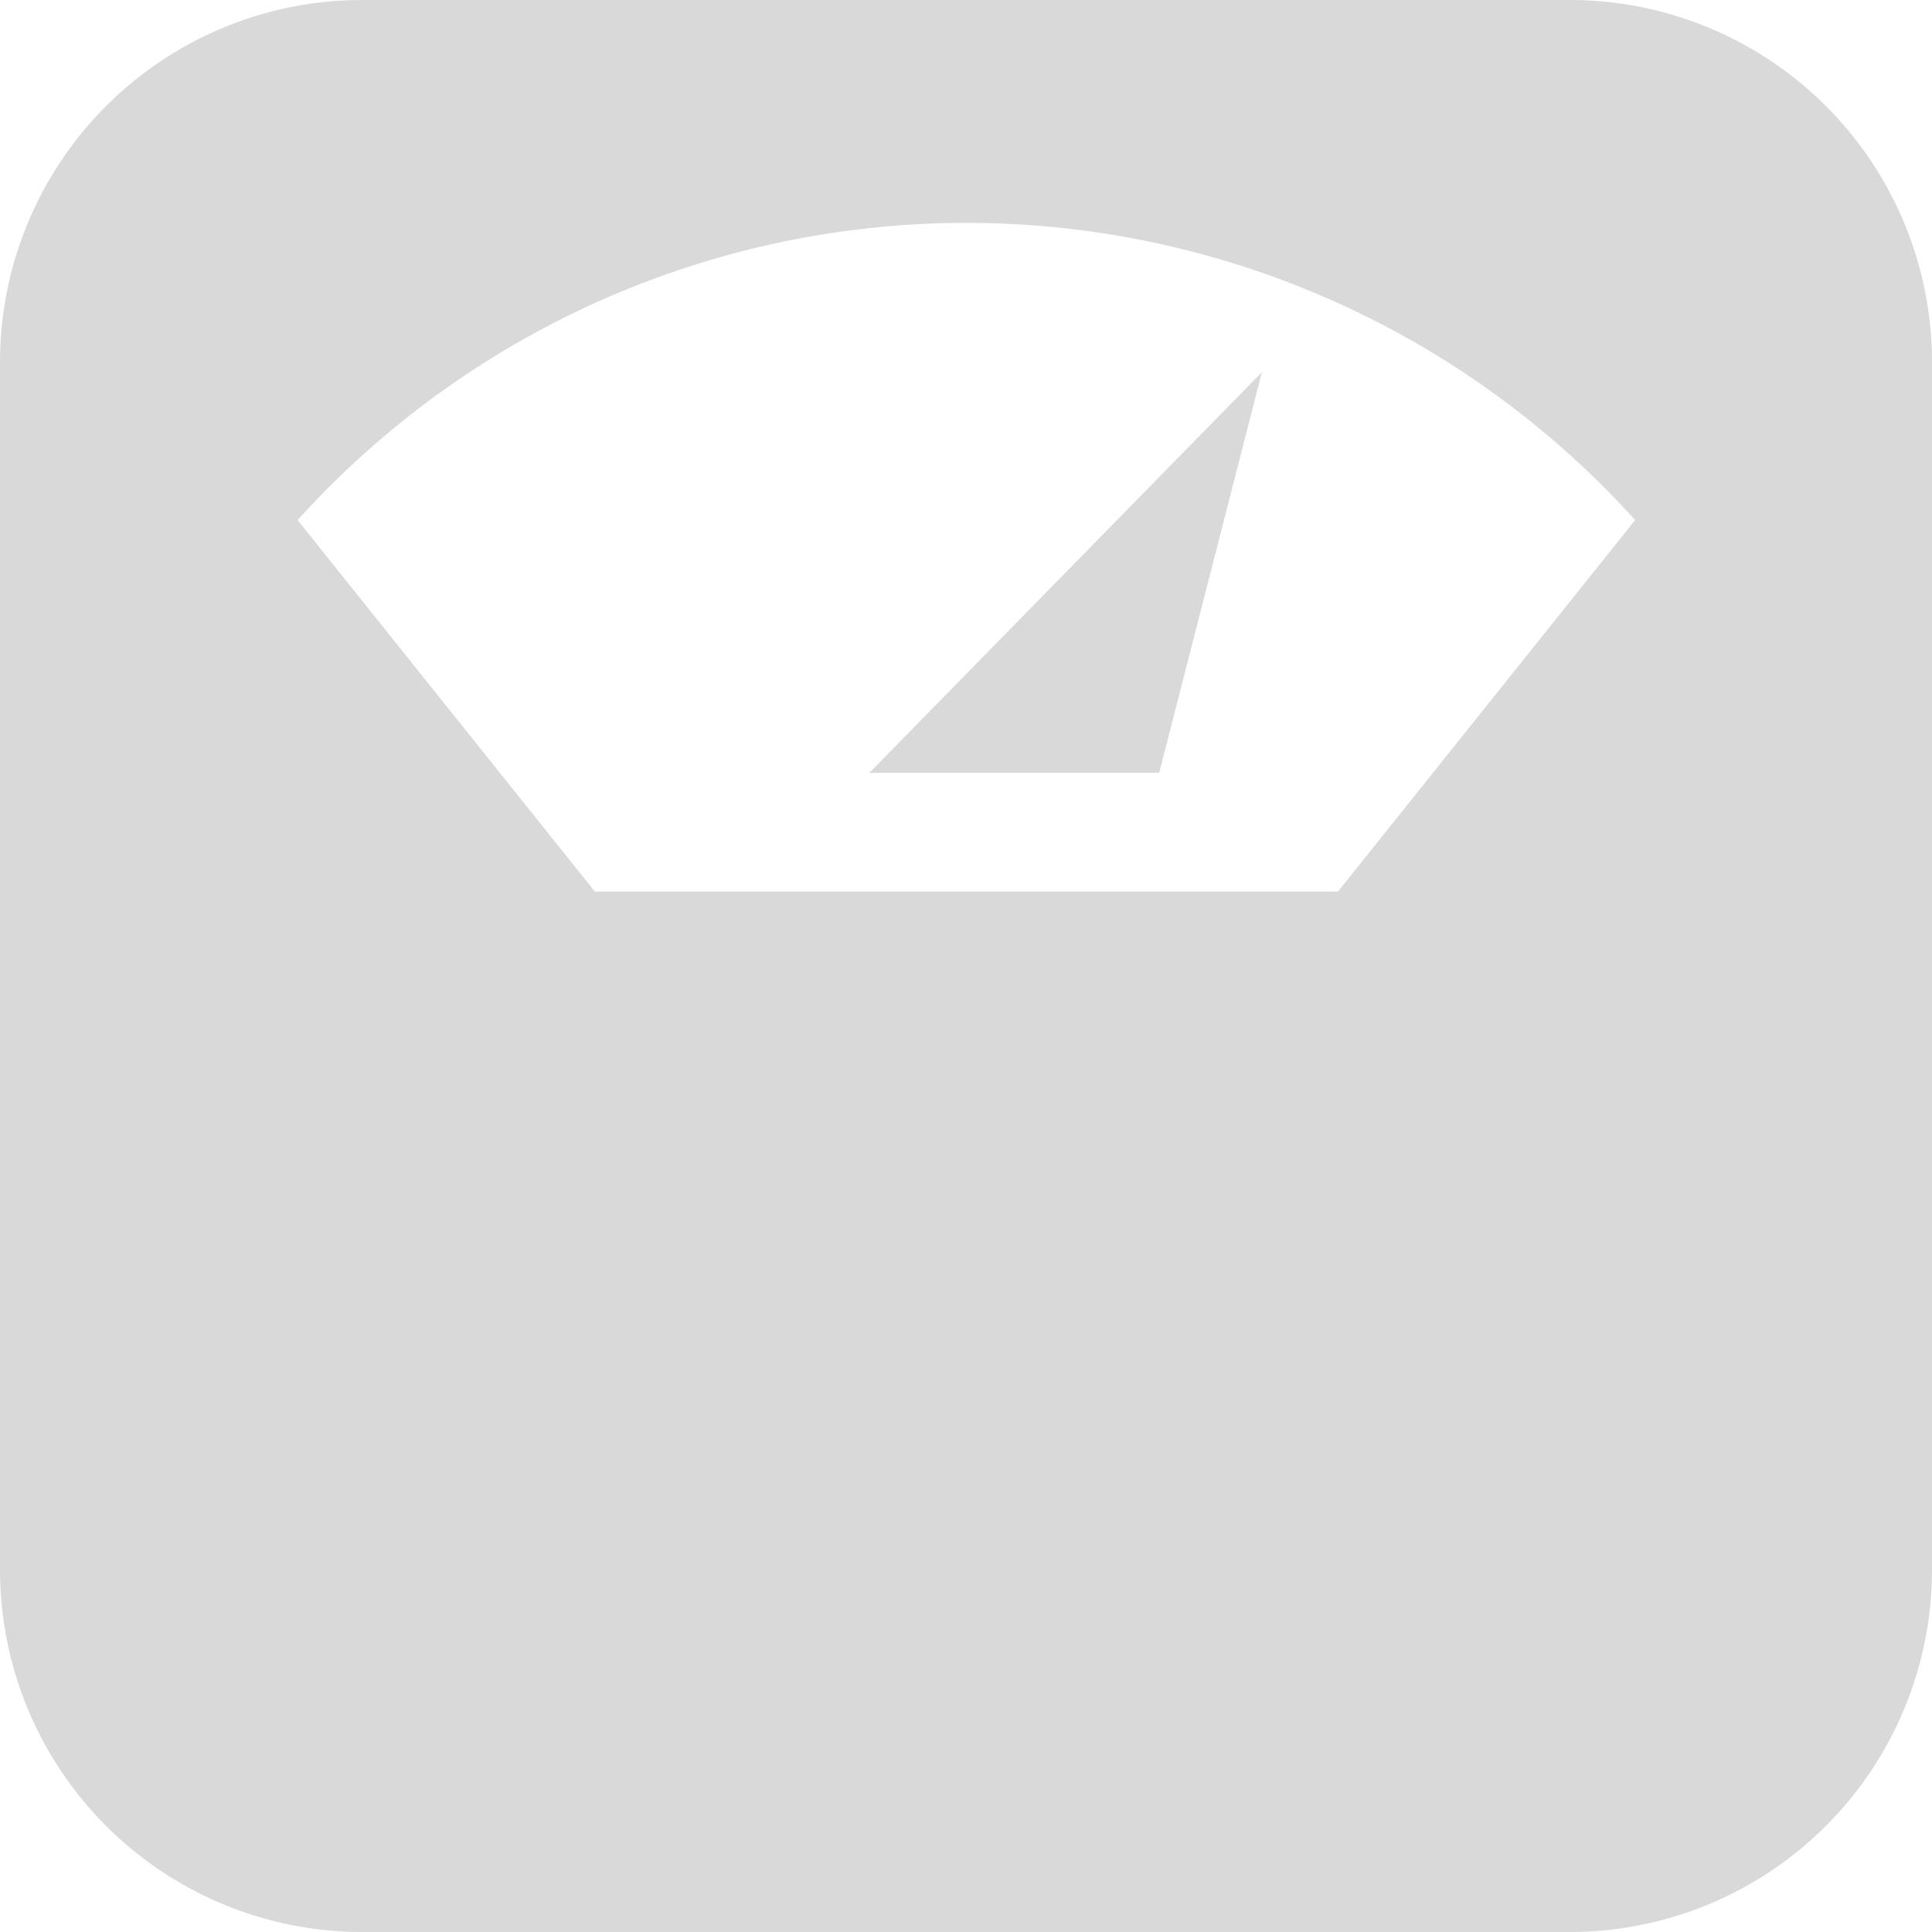 <svg xmlns="http://www.w3.org/2000/svg" width="20" height="20" viewBox="0 0 20 20"><defs><style>.cls-1{fill:#d9d9d9;fill-rule:evenodd}</style></defs><path class="cls-1" d="M16.25 0H3.75A3.749 3.749 0 0 0 0 3.749v12.5A3.75 3.75 0 0 0 3.75 20h12.5A3.75 3.75 0 0 0 20 16.249v-12.5A3.749 3.749 0 0 0 16.25 0zm-2.4 9.23H6.158L3.081 5.384a9.327 9.327 0 0 1 13.846 0zM12 8l1.063-4.147L9 8h3zm0 0"/></svg>